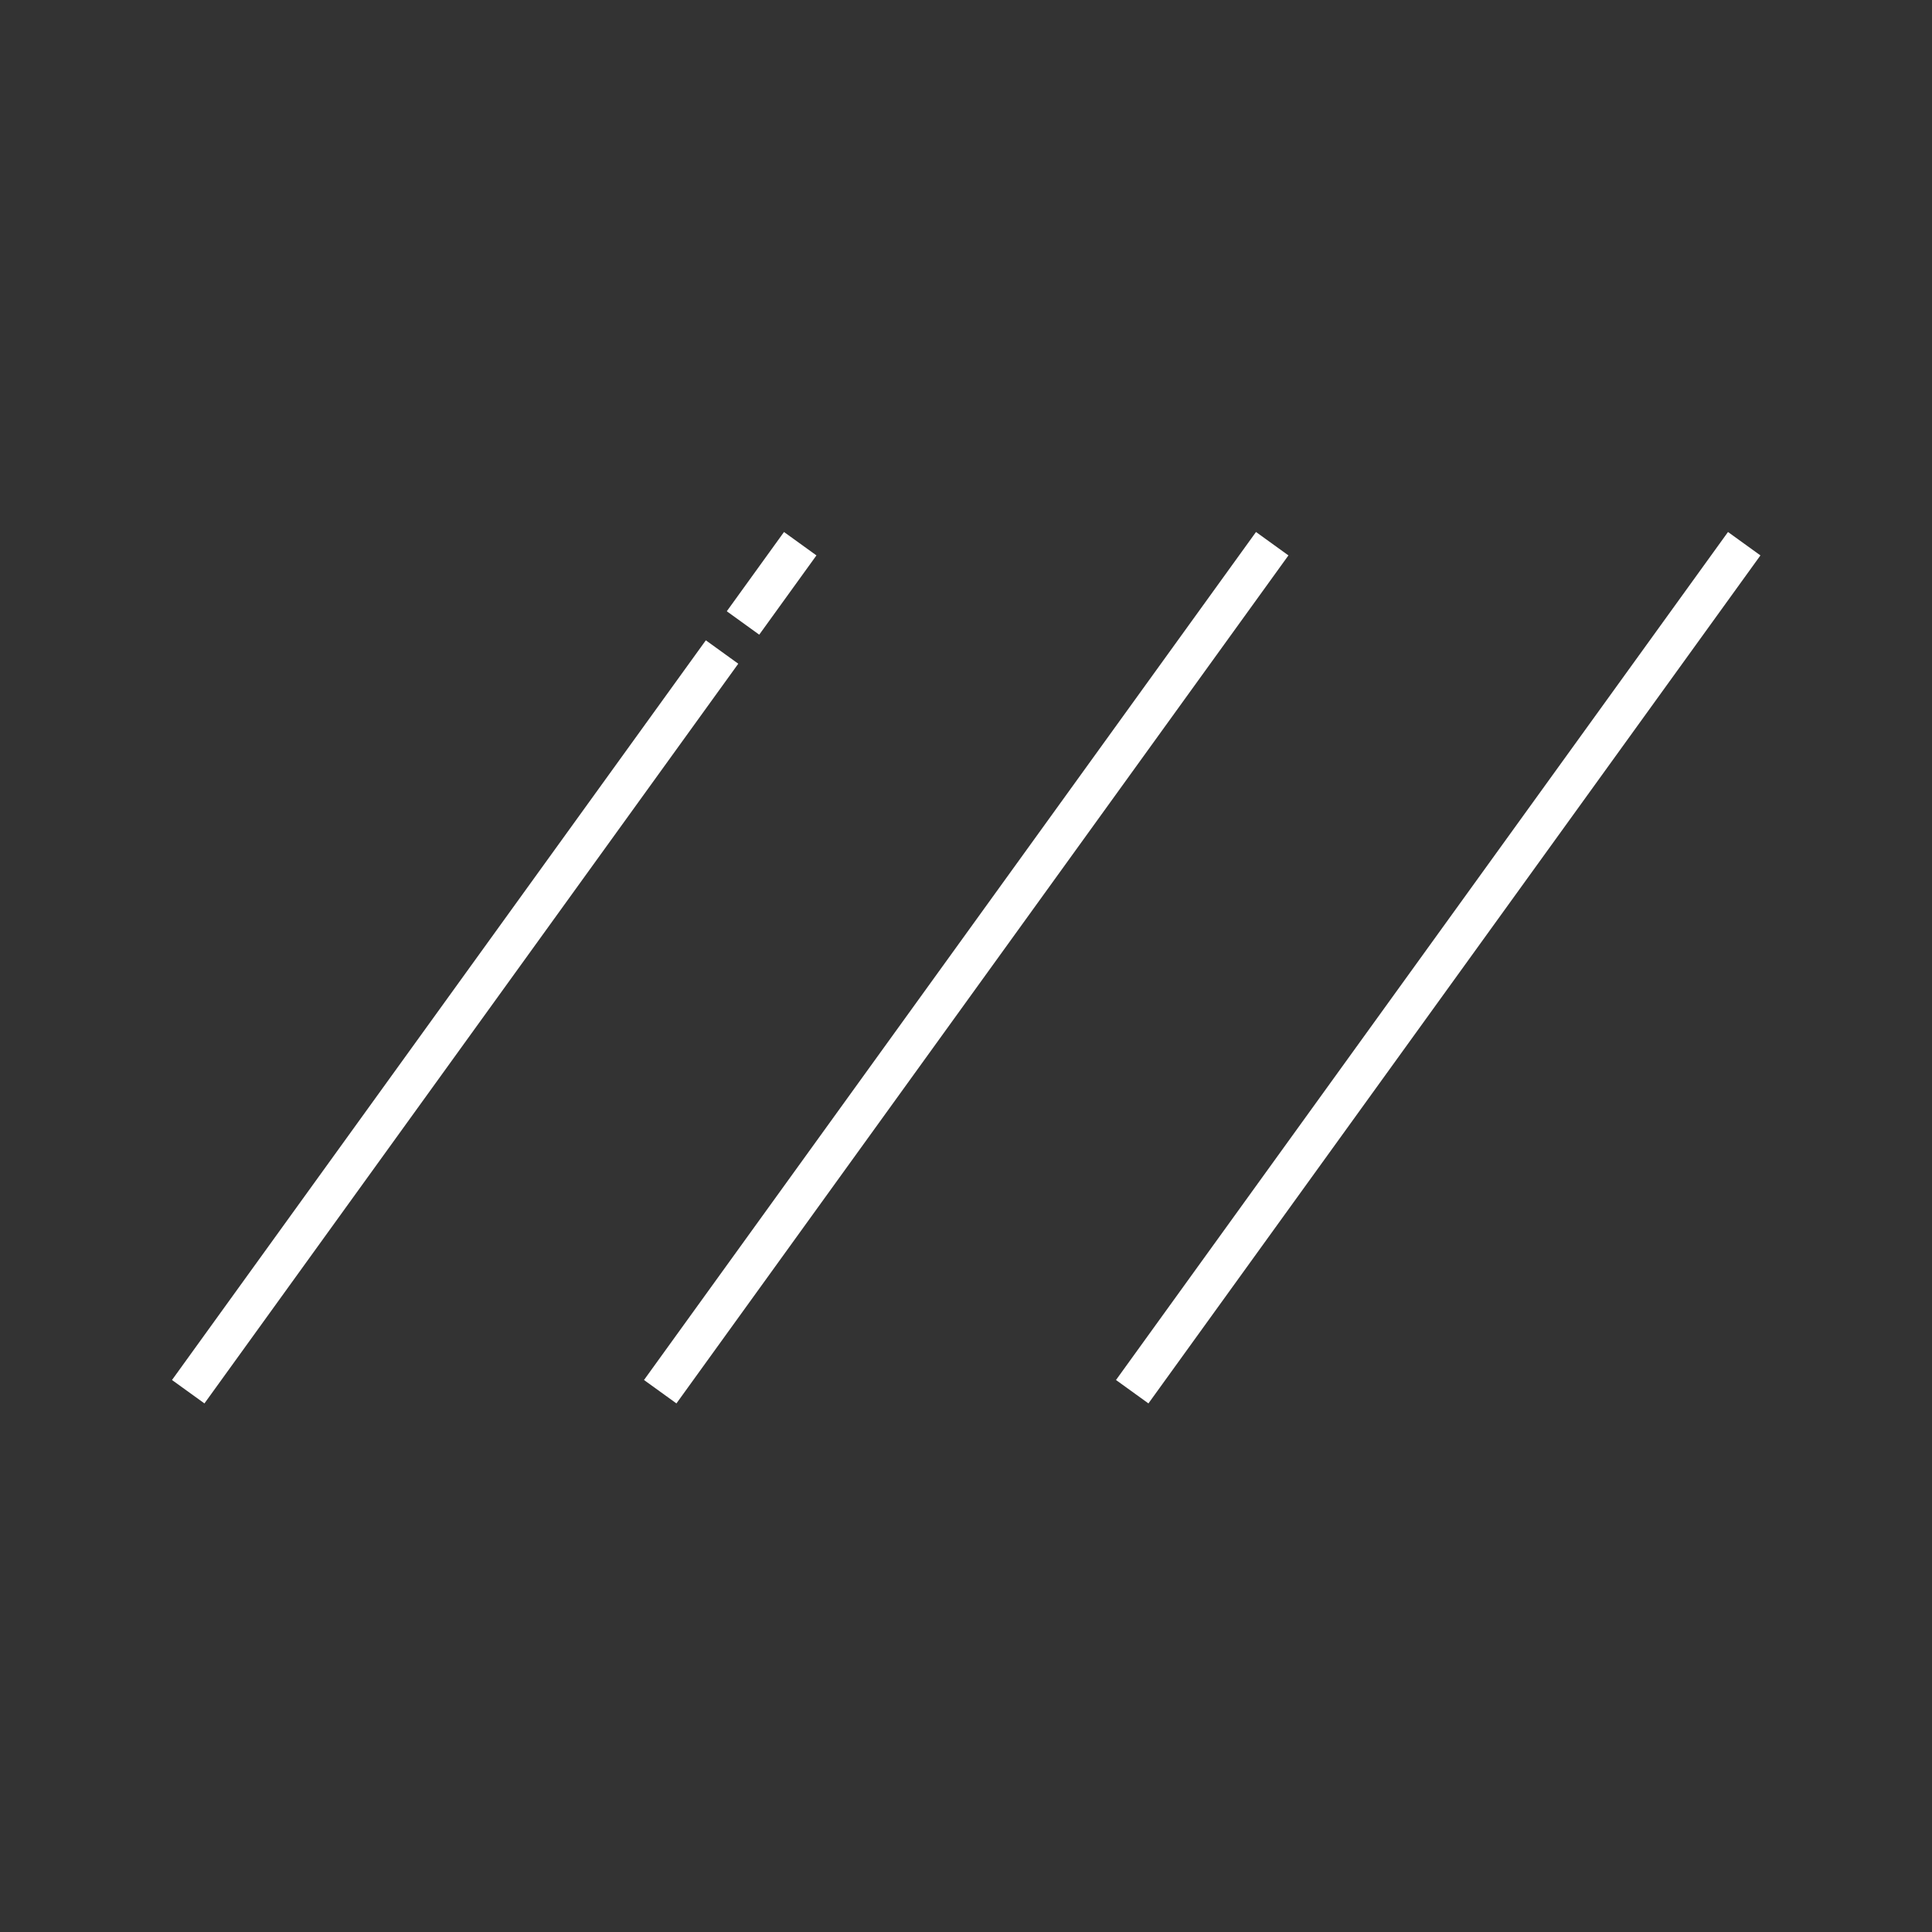 <svg width="483" height="483" viewBox="0 0 483 483" fill="none" xmlns="http://www.w3.org/2000/svg">
<rect x="0" y="0" width="483" height="483" fill="#333333" stroke="none"/>
<line x1="165.054" y1="347.926" x2="318.054" y2="135.926" stroke="white" stroke-width="10"/>
<line x1="283.054" y1="347.926" x2="436.054" y2="135.926" stroke="white" stroke-width="10"/>
<path fill-rule="evenodd" clip-rule="evenodd" d="M189.807 158.669L204.109 138.852L196 133L181.698 152.817L189.807 158.669ZM184.566 165.931L176.458 160.078L43 345L51.109 350.852L184.566 165.931Z" fill="white"/>
</svg>

